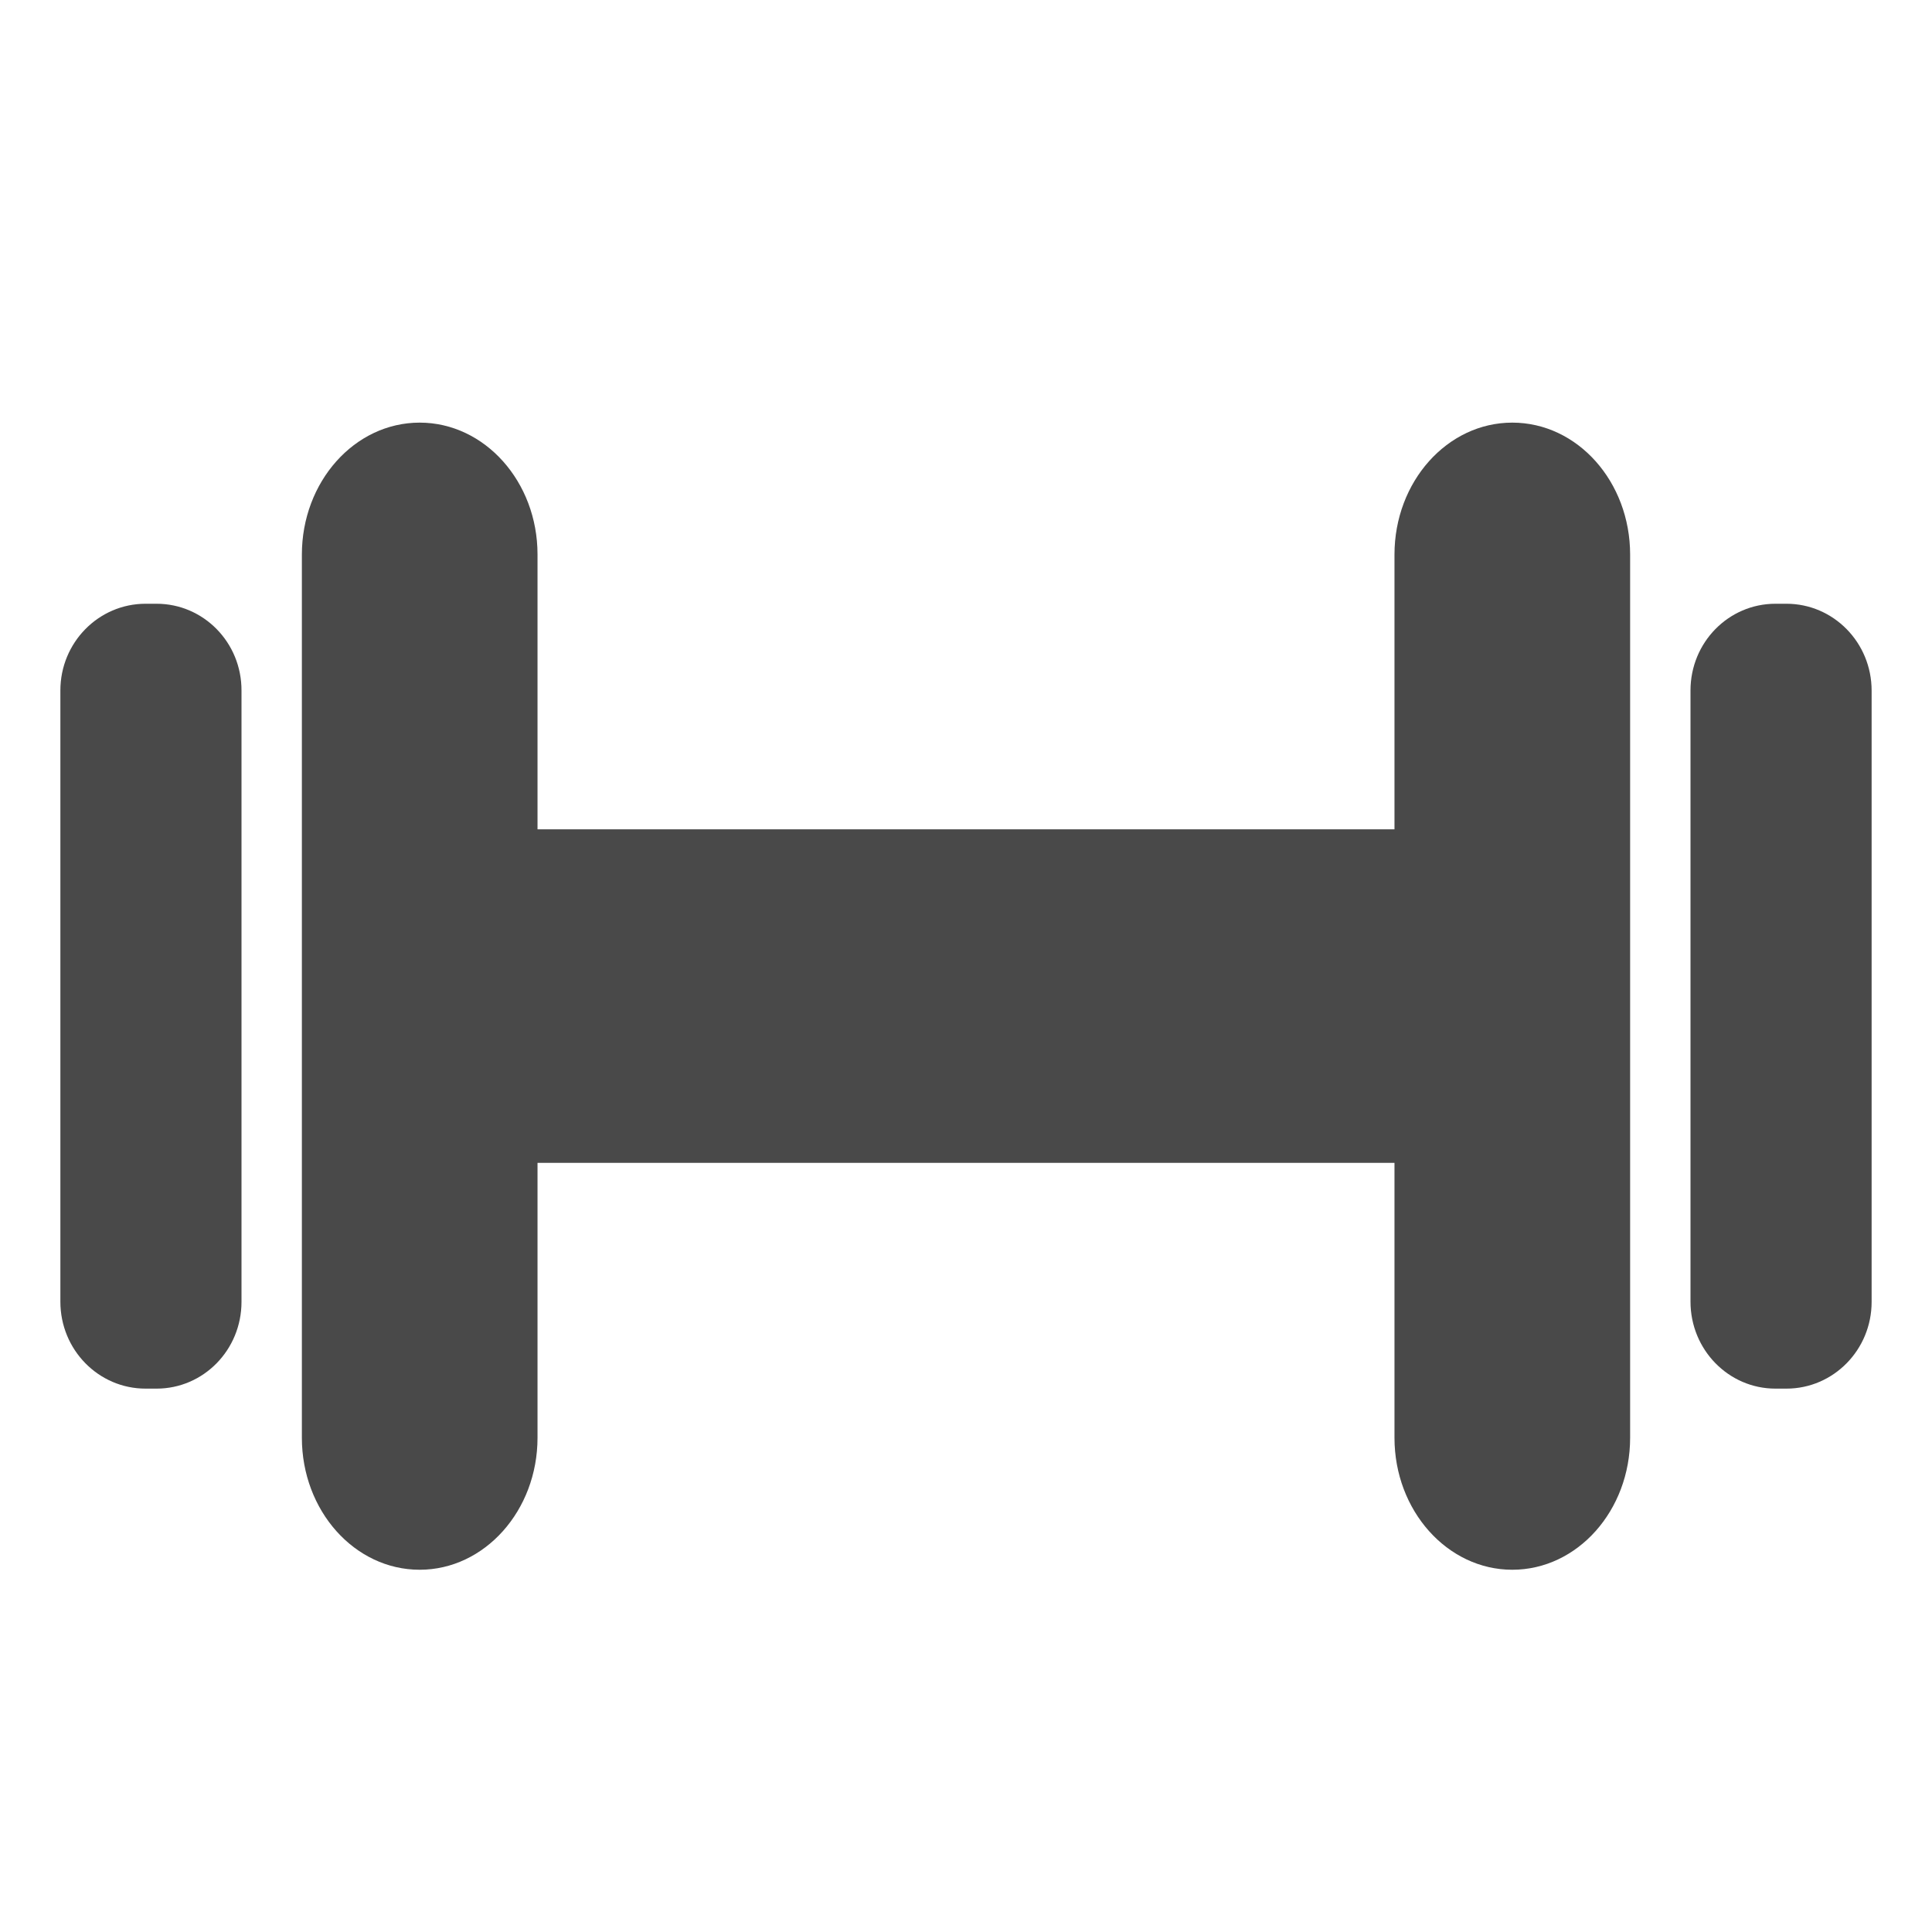 <?xml version="1.0" encoding="UTF-8"?>
<svg width="32px" height="32px" viewBox="0 0 32 32" version="1.1" xmlns="http://www.w3.org/2000/svg" xmlns:xlink="http://www.w3.org/1999/xlink">
    <!-- Generator: Sketch 63.1 (92452) - https://sketch.com -->
    <title>💟icons-category/sport</title>
    <desc>Created with Sketch.</desc>
    <g id="💟icons-category/sport" stroke="none" stroke-width="1" fill="none" fill-rule="evenodd">
        <path d="M25.048,7 C26.127,7 27,7.977 27,9.186 L27,9.186 L27,23.814 C27,25.02 26.127,26 25.048,26 C23.972,26 23.097,25.02 23.097,23.814 L23.097,23.814 L23.097,19.261 L8.903,19.261 L8.903,23.814 C8.903,25.02 8.027,26 6.951,26 C5.872,26 5,25.02 5,23.814 L5,23.814 L5,9.186 C5,7.98 5.872,7 6.951,7 C8.027,7 8.903,7.977 8.903,9.183 L8.903,9.183 L8.903,13.736 L23.097,13.736 L23.097,9.186 C23.097,7.977 23.972,7 25.048,7 Z M29.589,10 C30.367,10 31,10.642 31,11.439 L31,11.439 L31,21.563 C31,22.358 30.367,23 29.589,23 L29.589,23 L29.407,23 C28.629,23 28,22.354 28,21.56 L28,21.56 L28,11.436 C28,10.642 28.629,10 29.407,10 L29.407,10 Z M2.593,10 C3.371,10 4.003,10.642 4,11.439 L4,11.439 L4,21.563 C4,22.358 3.371,23 2.593,23 L2.593,23 L2.411,23 C1.633,23 1,22.358 1,21.56 L1,21.56 L1,11.436 C1,10.642 1.633,10 2.411,10 L2.411,10 Z" id="Combined-Shape" fill="#494949"></path>
    </g>
</svg>